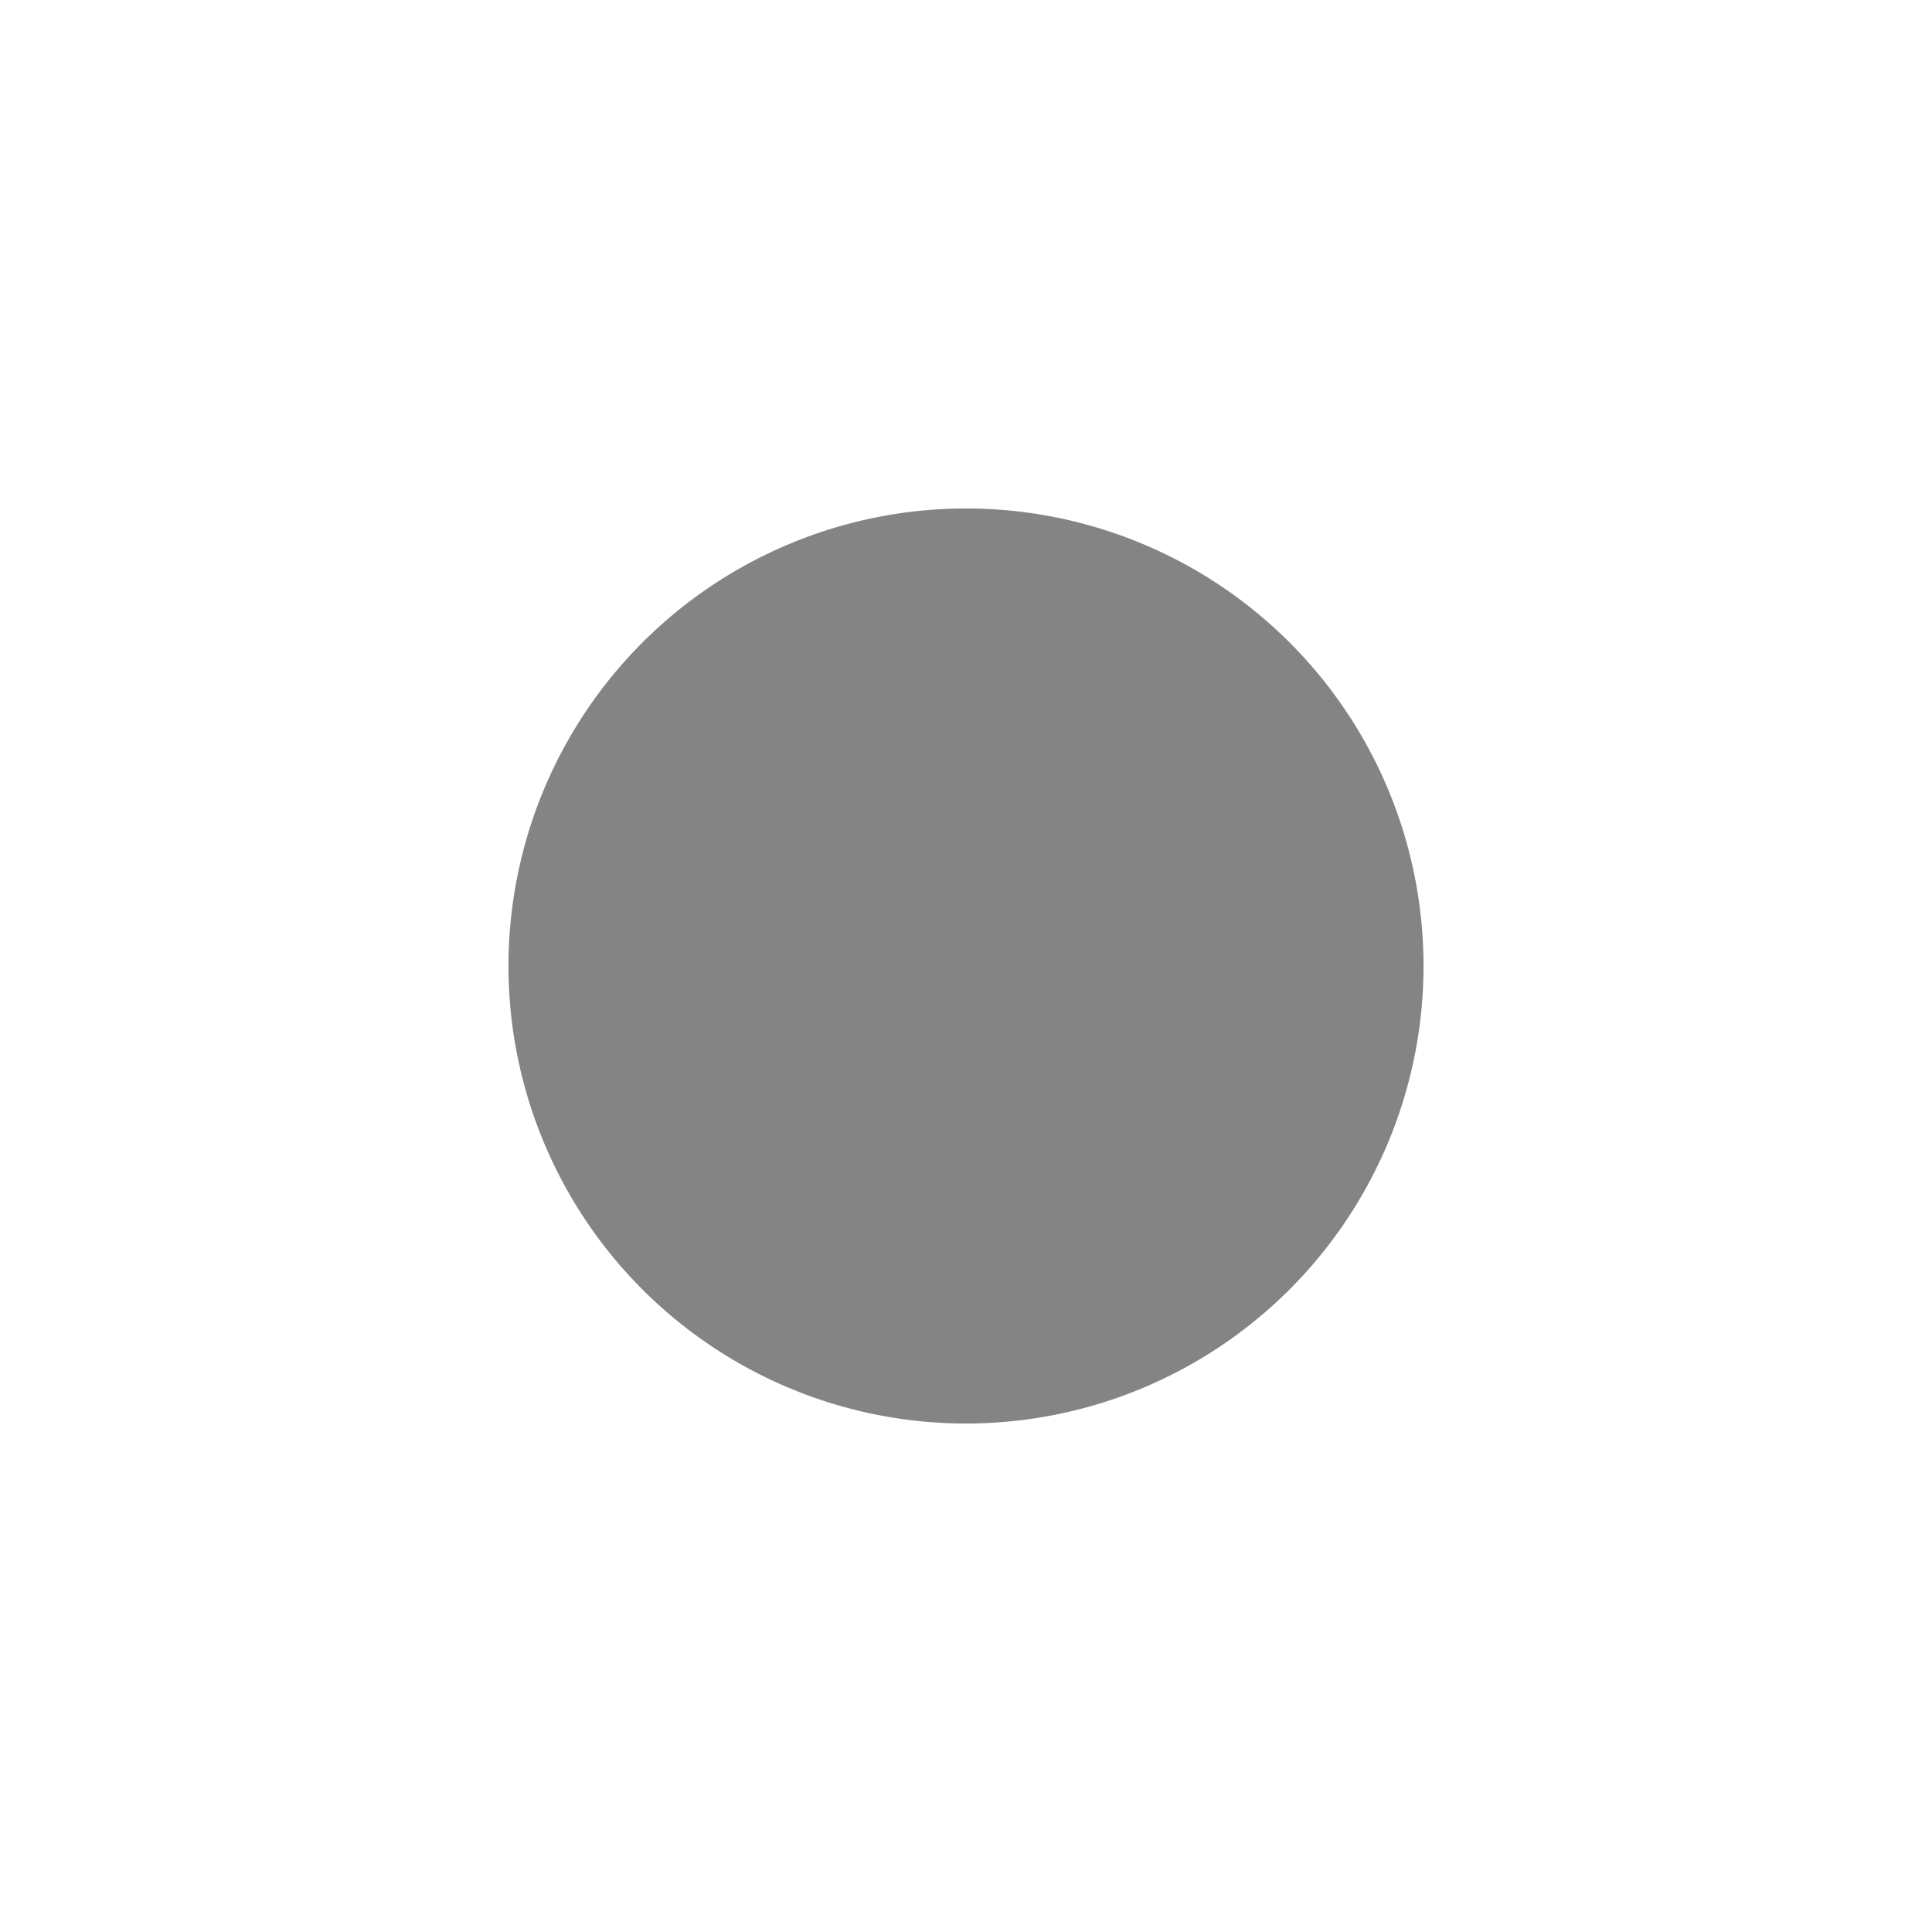 <svg viewBox="0 0 16 16" xmlns="http://www.w3.org/2000/svg"><path d="m16 0v16h-16v-16z" fill="#f6f6f6" opacity="0"/><path d="m11.789 8a3.789 3.789 0 1 1 -3.789-3.789 3.788 3.788 0 0 1 3.789 3.789z" fill="#848484"/></svg>